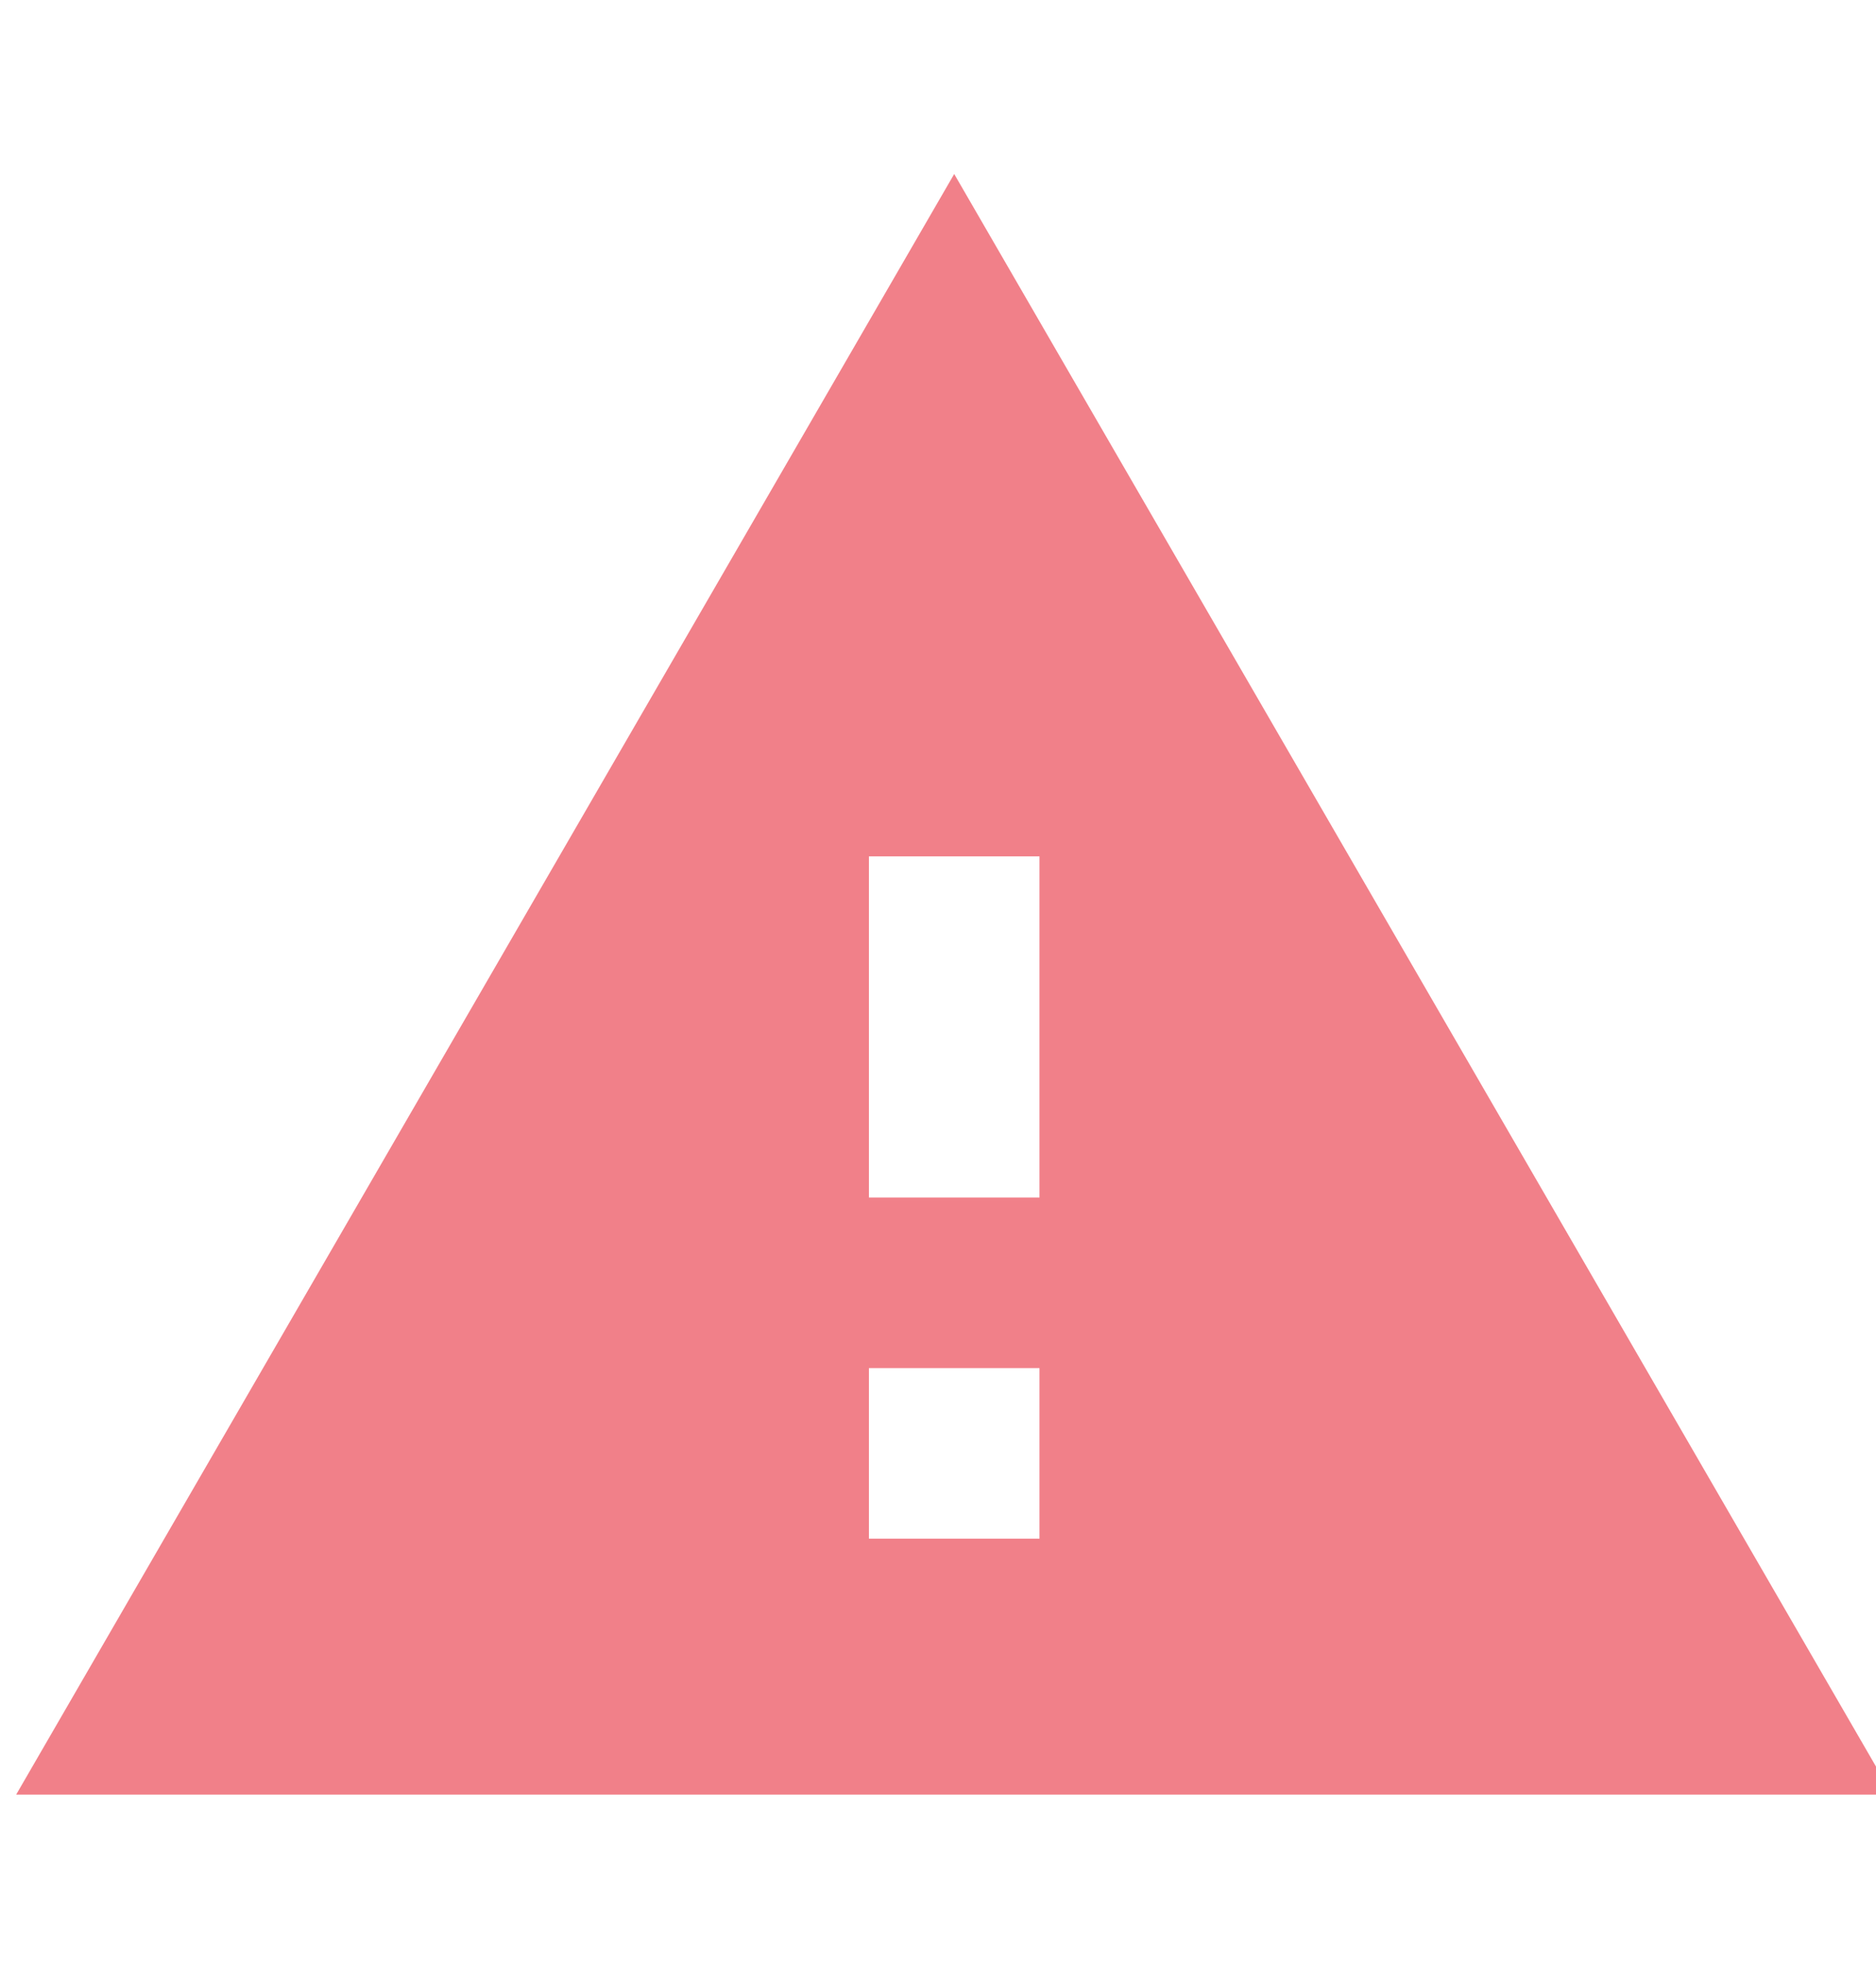 <svg xmlns="http://www.w3.org/2000/svg" xmlns:xlink="http://www.w3.org/1999/xlink" width="22" height="23" viewBox="0 0 22 19"><defs><path id="di76a" d="M680.19 287.04h-2v-4h2zm0 4h-2v-2h2zm-12 3h22l-11-19z"/></defs><g><g transform="translate(-668 -275)"><use fill="#f18089" xlink:href="#di76a"/></g></g></svg>